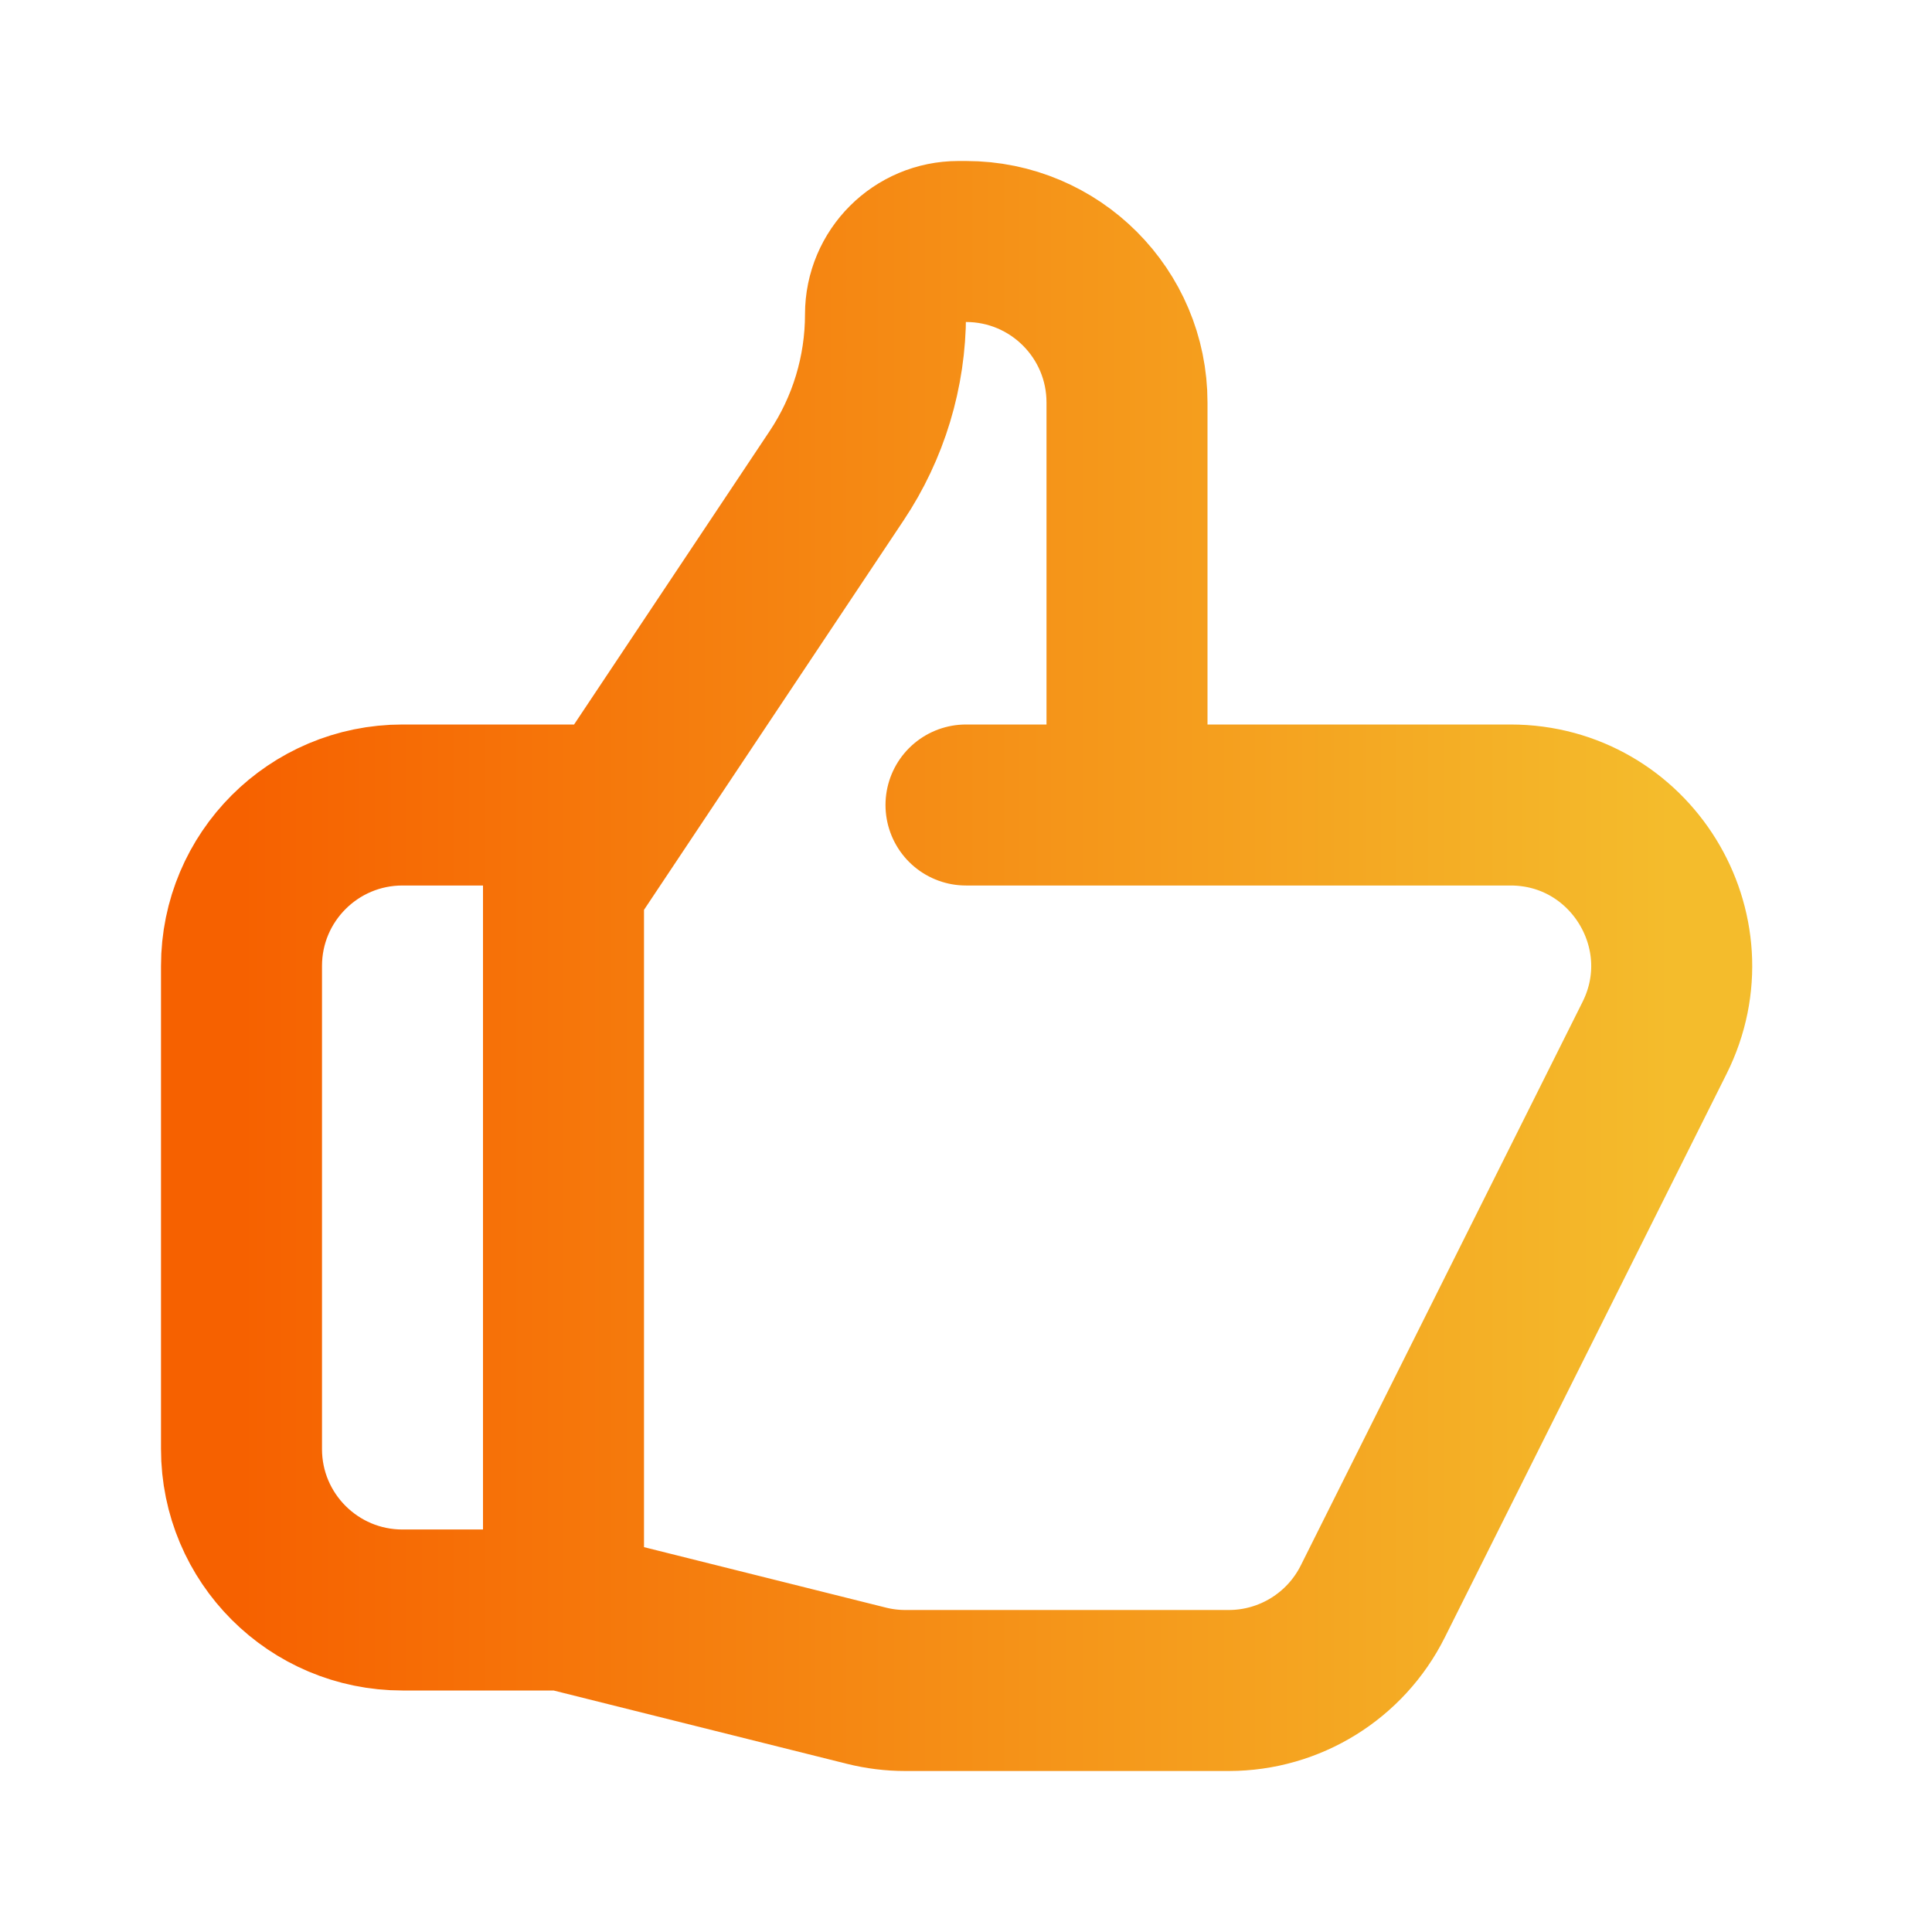 <svg width="24" height="24" viewBox="0 0 24 24" fill="none" xmlns="http://www.w3.org/2000/svg">
              <path d="M14 10H18.764C20.251 10 21.218 11.565 20.553 12.894L17.053 19.894C16.714 20.572 16.021 21 15.264 21H11.246C11.083 21 10.92 20.98 10.761 20.94L7 20M14 10V5C14 3.895 13.105 3 12 3H11.905C11.405 3 11 3.405 11 3.905C11 4.619 10.789 5.317 10.392 5.911L7 11V20M14 10H12M7 20H5C3.895 20 3 19.105 3 18V12C3 10.895 3.895 10 5 10H7.5" stroke="url(#paint0_linear_506_1311)" stroke-width="2" stroke-linecap="round" stroke-linejoin="round"/>
              <defs>
                <linearGradient id="paint0_linear_506_1311" x1="3" y1="12.209" x2="20.767" y2="12.209" gradientUnits="userSpaceOnUse">
                  <stop stop-color="#F66100"/>
                  <stop offset="1" stop-color="#F4BC2C"/>
                </linearGradient>
              </defs>
            </svg>